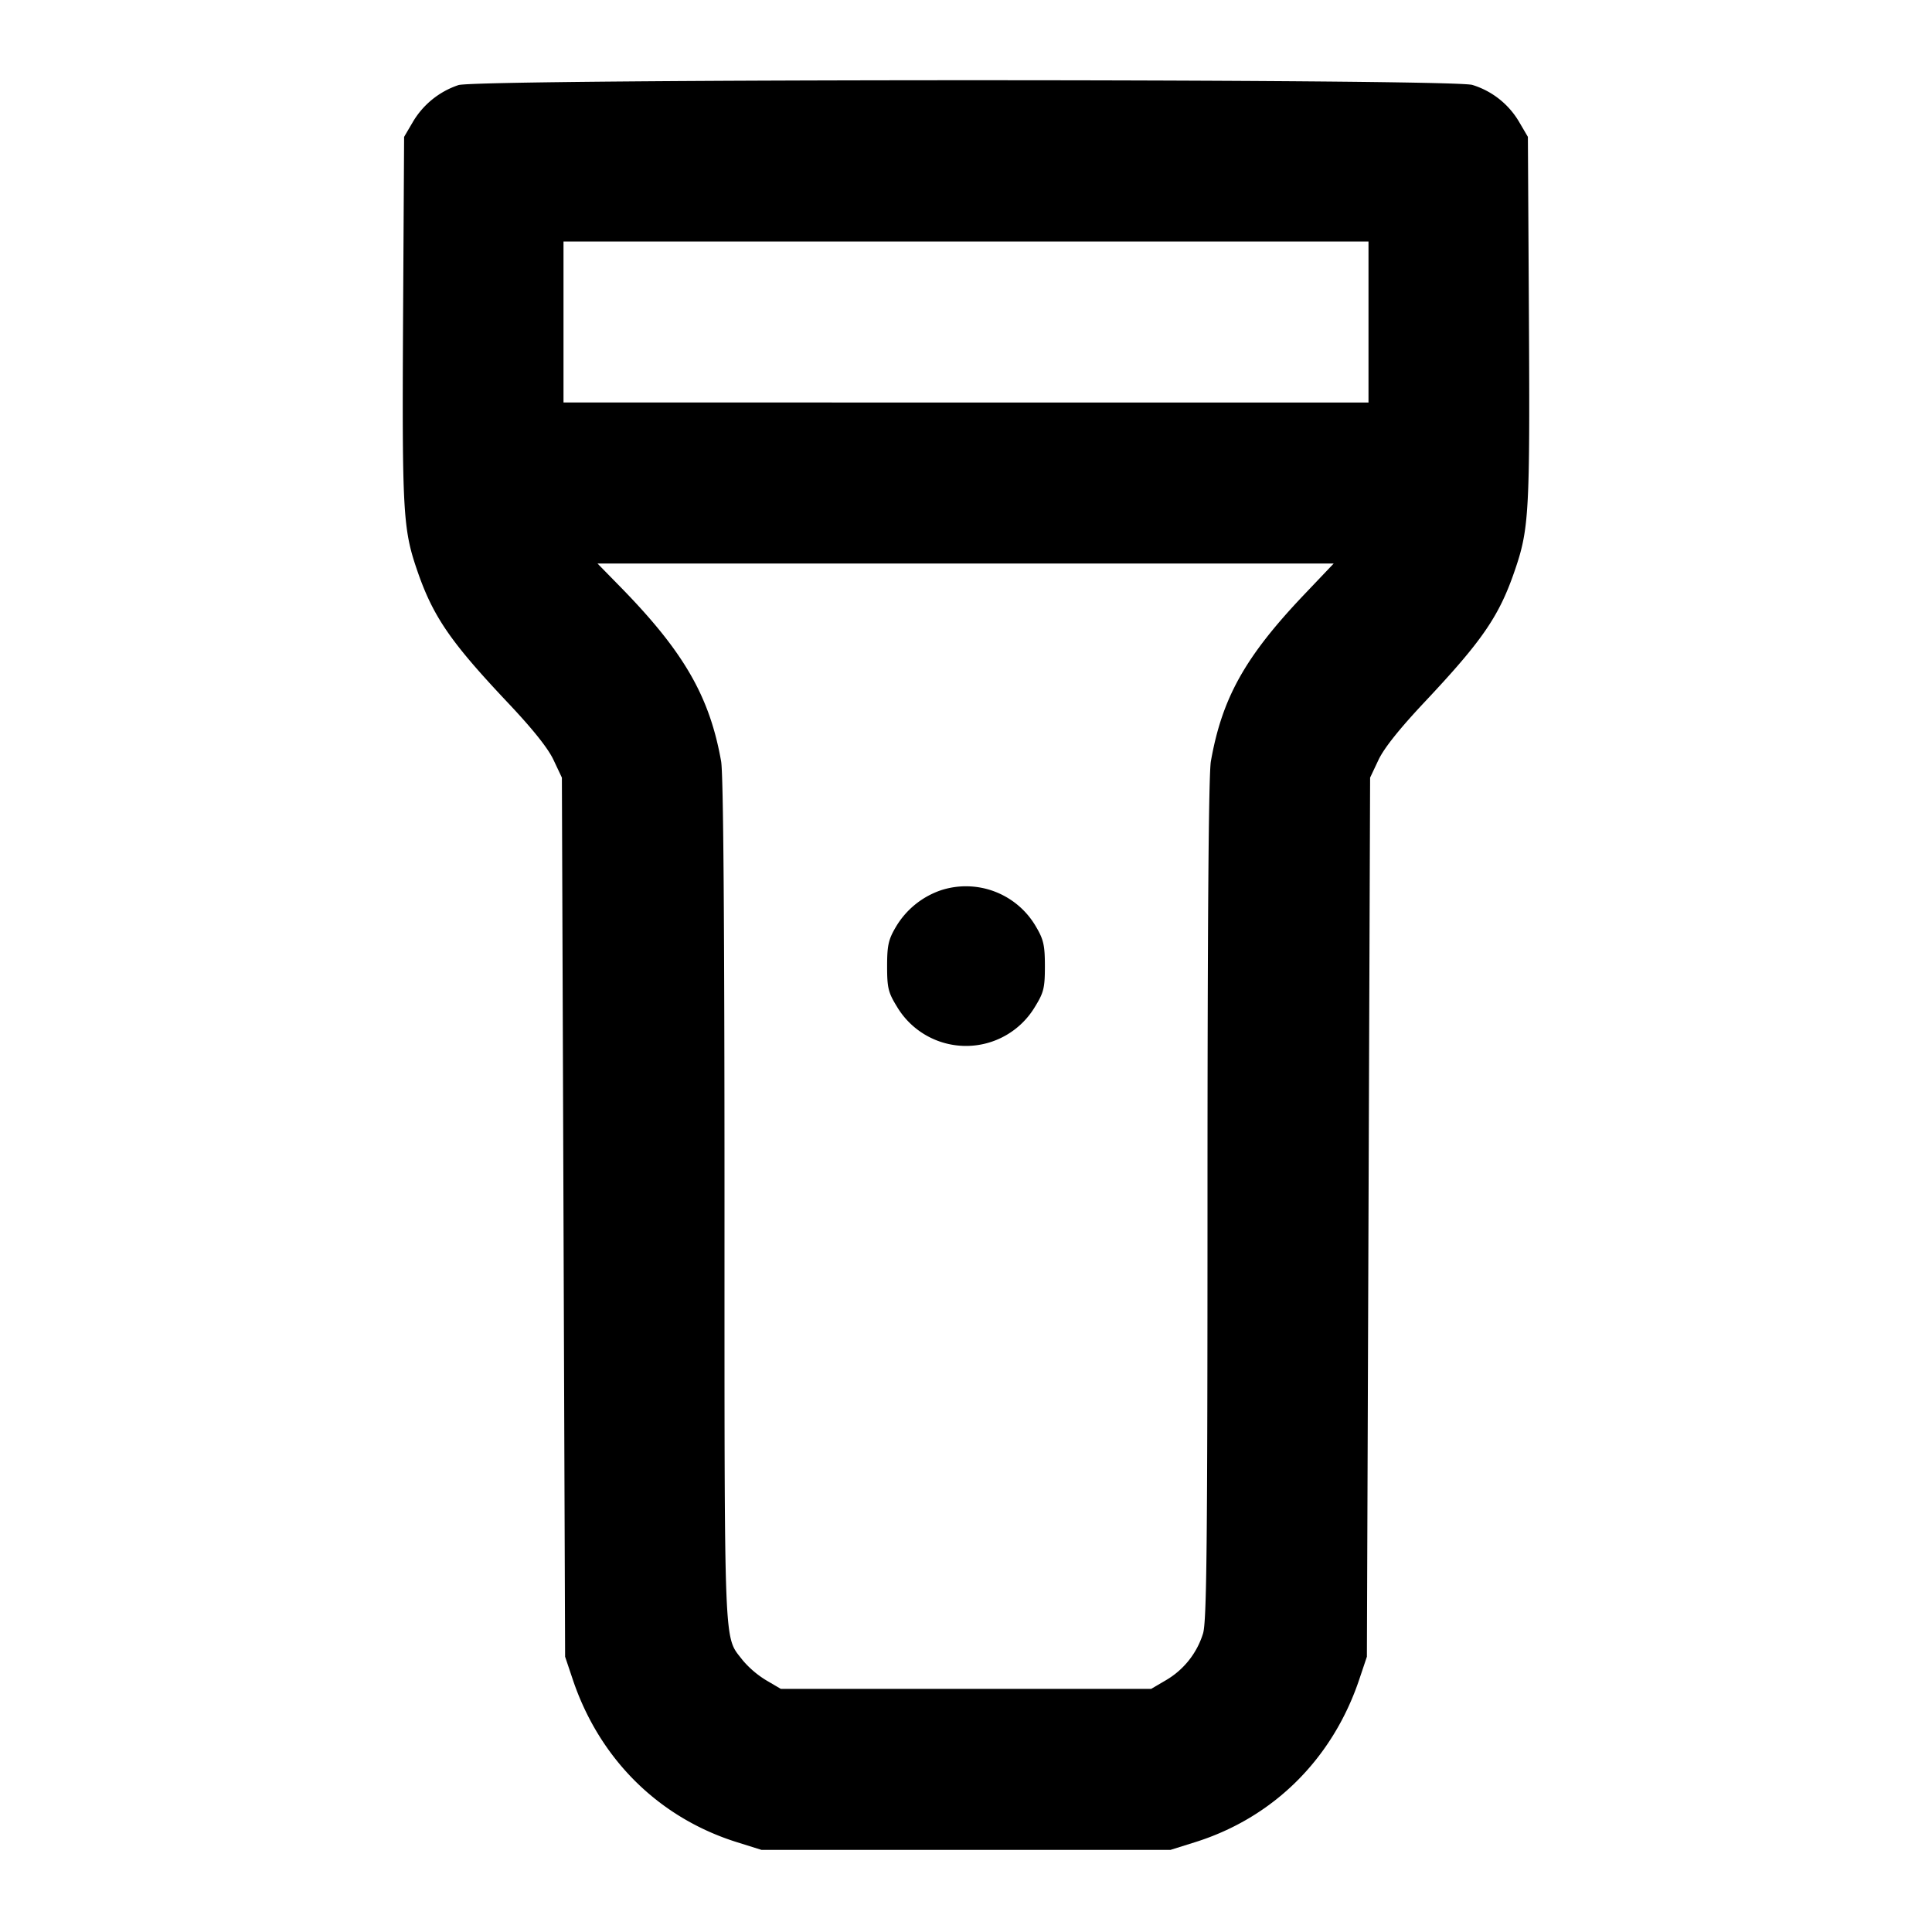 <svg xmlns="http://www.w3.org/2000/svg" width="24" height="24" fill="none" stroke="currentColor" stroke-linecap="round" stroke-linejoin="round" stroke-width="2"><path fill="#000" fill-rule="evenodd" stroke="none" d="M5.695 1.057a1.04 1.04 0 0 0-.567.459L5.02 1.7l-.013 2.26c-.013 2.388-.001 2.609.171 3.113.197.579.411.893 1.122 1.647q.473.5.576.72l.104.22.02 5.46.02 5.46.094.28c.332.991 1.07 1.722 2.046 2.026l.3.094h5.08l.3-.094c.976-.304 1.714-1.035 2.046-2.026l.094-.28.02-5.46.02-5.46.104-.22q.104-.22.574-.72c.722-.768.928-1.069 1.124-1.647.172-.504.184-.725.171-3.113L18.98 1.7l-.108-.184a1.02 1.02 0 0 0-.582-.461C18.028.976 5.947.978 5.695 1.057M17 4v1H7V3h10zm-.803 3.39c-.73.769-1.016 1.28-1.155 2.067-.028.158-.042 1.982-.042 5.444 0 4.296-.01 5.238-.055 5.389a1.02 1.02 0 0 1-.461.582l-.184.108H9.7l-.184-.108a1.2 1.2 0 0 1-.291-.249C8.988 20.312 9 20.618 9 14.922c0-3.477-.014-5.307-.042-5.465-.143-.806-.464-1.362-1.252-2.167L7.422 7h9.146zm-4.502 3.667a1.04 1.04 0 0 0-.567.459c-.092.156-.108.23-.108.487 0 .268.014.326.121.5a.998.998 0 0 0 1.718 0c.107-.174.121-.232.121-.5 0-.257-.016-.331-.108-.487a1.005 1.005 0 0 0-1.177-.459"/></svg>